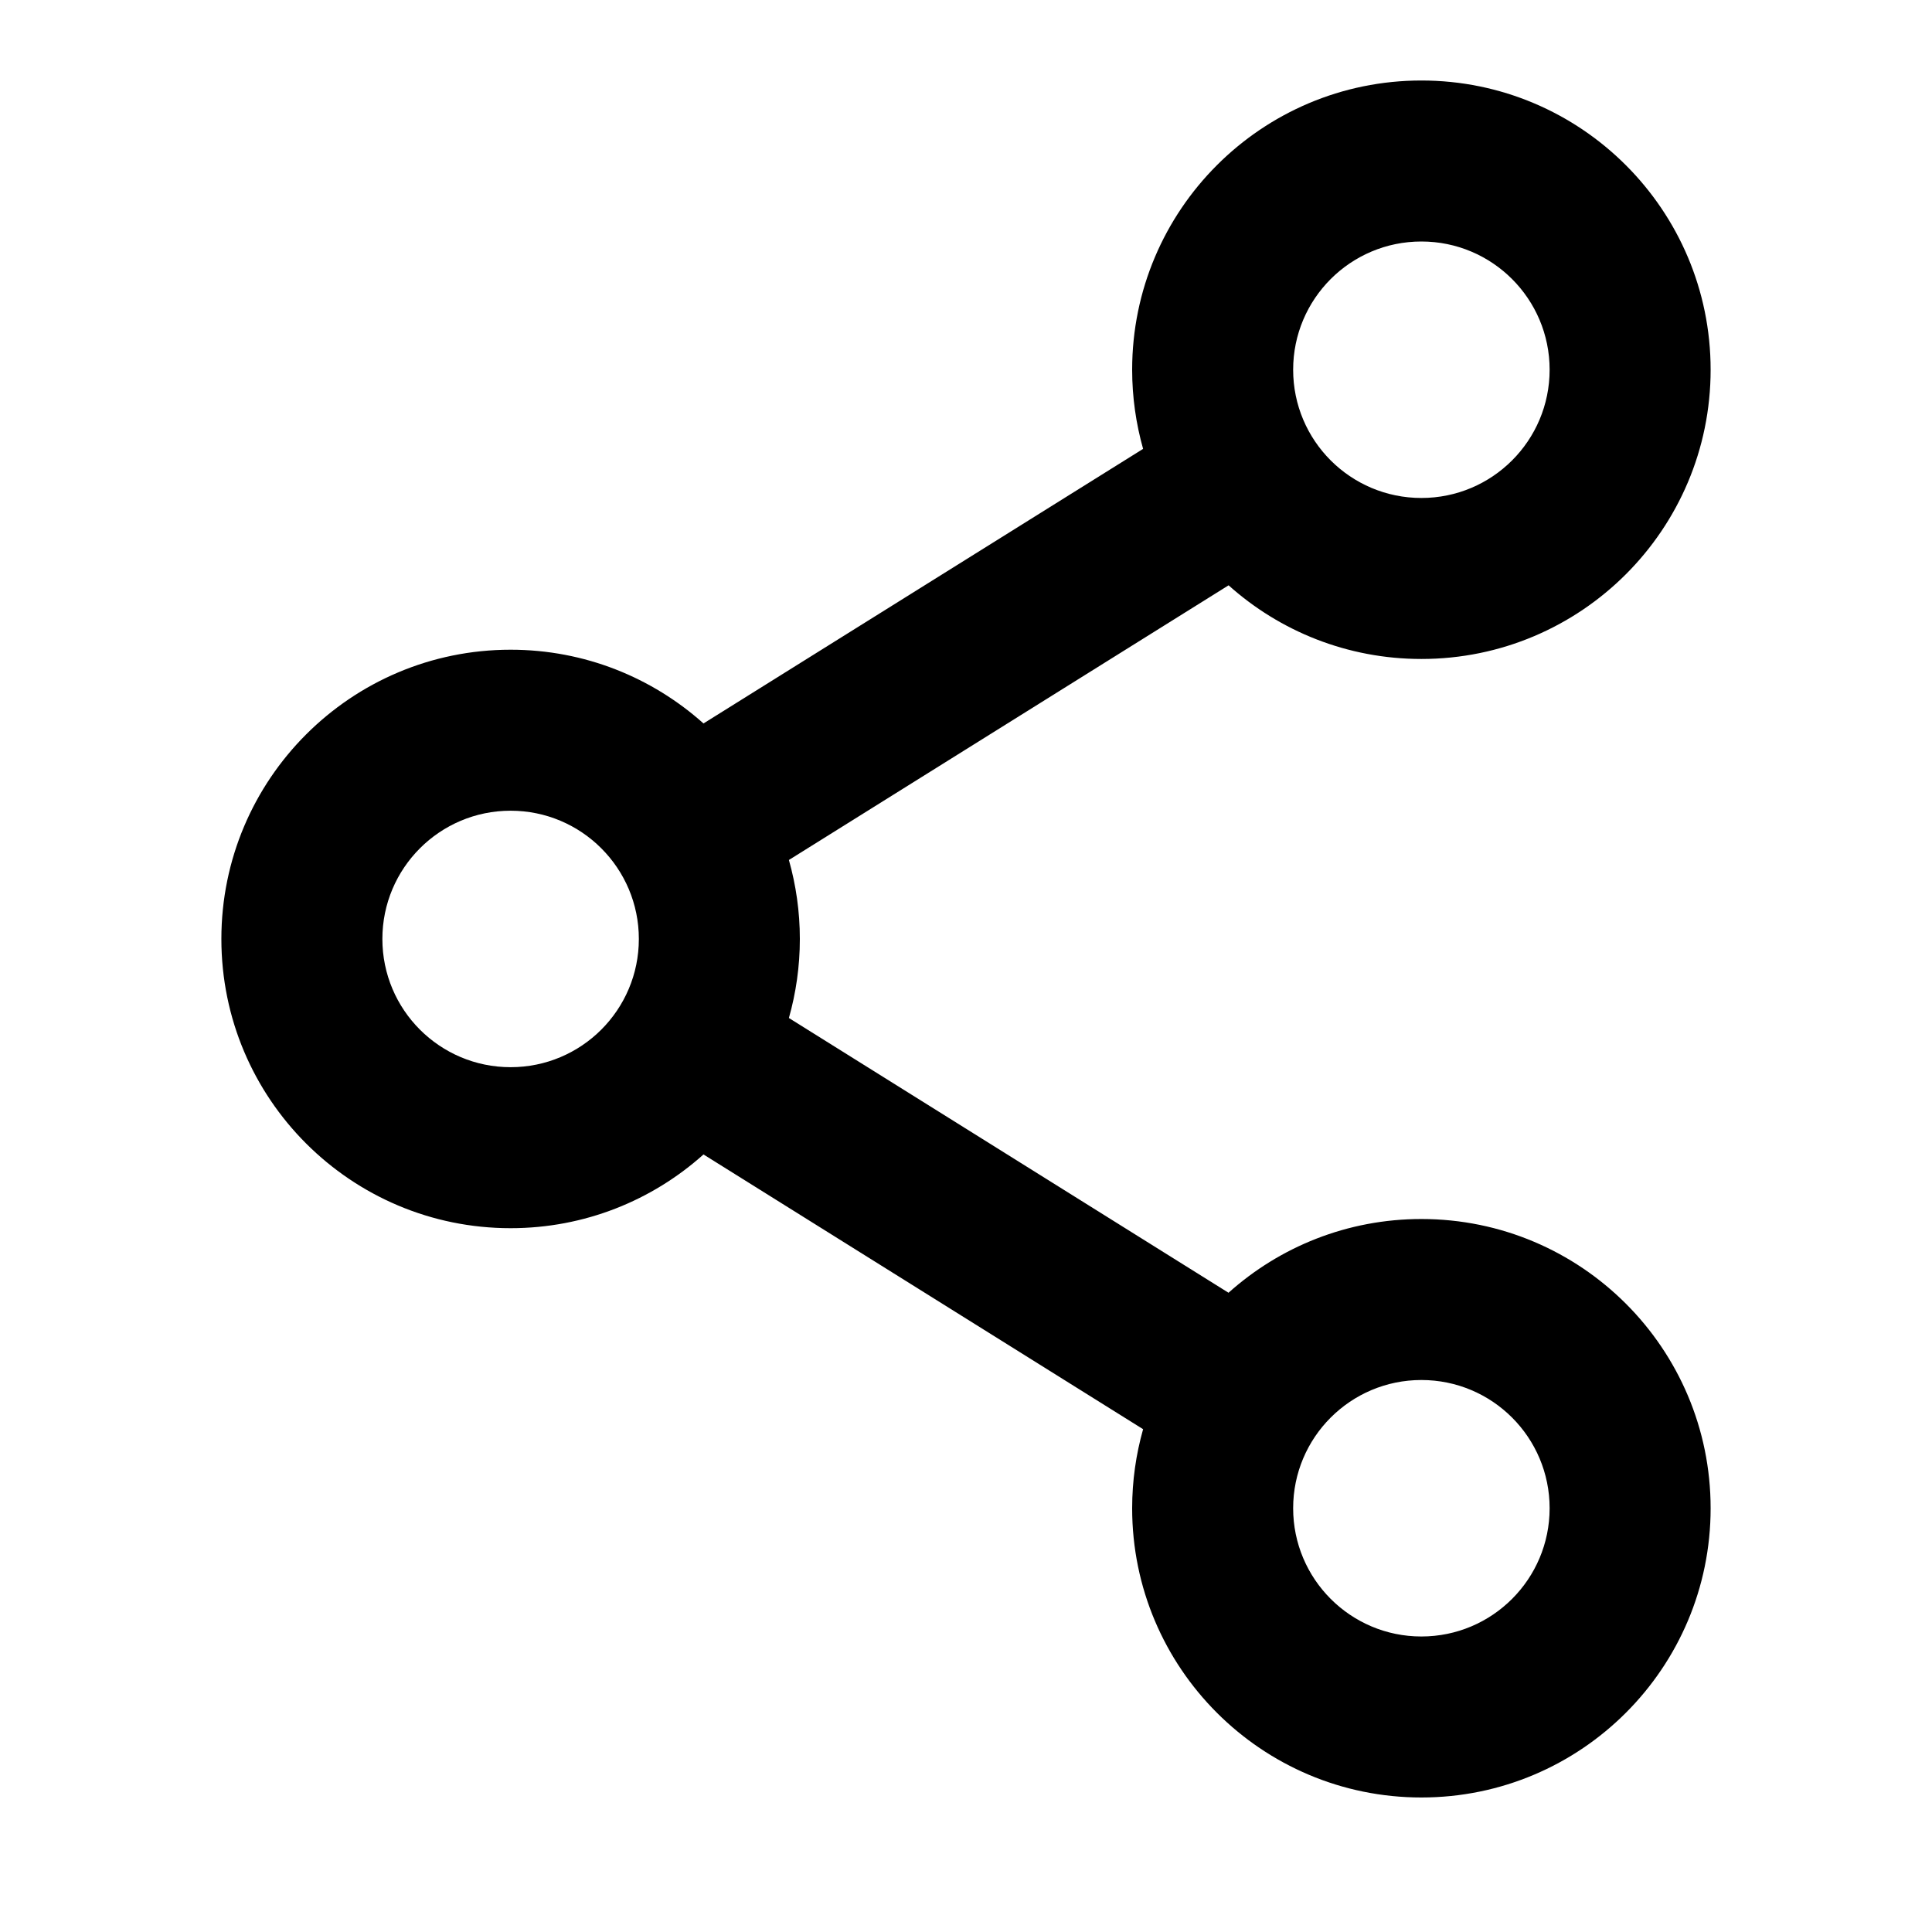 <?xml version="1.0" encoding="UTF-8"?>
<svg width="24px" height="24px" viewBox="0 0 24 24" version="1.1" xmlns="http://www.w3.org/2000/svg" xmlns:xlink="http://www.w3.org/1999/xlink">
    <title>326AB80E-11A9-A0A5-794A-A786E7911A9D</title>
    <defs>
        <rect id="path-1" x="0" y="0" width="24" height="24"></rect>
    </defs>
    <g id="💎-Components" stroke="none" stroke-width="1" fill="none" fill-rule="evenodd">
        <g id="Icons/Grid" transform="translate(-1144, -1391)">
            <g id="24dp" transform="translate(62, 1263)">
                <g id="Black" transform="translate(954, 0)">
                    <g id="Icon-/-24-/-Black" transform="translate(40, 40)">
                        <g id="Icons-/-24-/-ic_share_black" transform="translate(88, 88)">
                            <mask id="mask-2" fill="white">
                                <use xlink:href="#path-1"></use>
                            </mask>
                            <g id="Icons-/-24-/-ic_share_black-(Background/Mask)"></g>
                            <g id="Icon/Line/Share" mask="url(#mask-2)" fill="#000000">
                                <g transform="translate(2.75, 1)" id="Union">
                                    <path d="M14.907,0 C16.891,0 18.5,1.609 18.5,3.593 C18.5,5.577 16.891,7.186 14.907,7.186 C13.987,7.186 13.147,6.84 12.512,6.271 L7.05,9.683 C7.138,9.995 7.186,10.324 7.186,10.664 C7.186,11.005 7.138,11.334 7.05,11.646 L12.511,15.059 C13.147,14.489 13.987,14.143 14.907,14.143 C16.891,14.143 18.5,15.751 18.5,17.736 C18.5,19.72 16.891,21.329 14.907,21.329 C12.923,21.329 11.314,19.72 11.314,17.736 C11.314,17.395 11.362,17.066 11.45,16.754 L5.989,13.341 C5.353,13.911 4.513,14.257 3.593,14.257 C1.609,14.257 0,12.649 0,10.664 C0,8.68 1.609,7.071 3.593,7.071 C4.514,7.071 5.353,7.418 5.989,7.987 L11.45,4.576 C11.362,4.263 11.314,3.934 11.314,3.593 C11.314,1.609 12.923,0 14.907,0 Z M13.314,3.593 C13.314,4.473 14.027,5.186 14.907,5.186 C15.787,5.186 16.5,4.473 16.5,3.593 C16.5,2.713 15.787,2 14.907,2 C14.027,2 13.314,2.713 13.314,3.593 Z M13.314,17.736 C13.314,18.615 14.027,19.329 14.907,19.329 C15.787,19.329 16.5,18.615 16.5,17.736 C16.5,16.856 15.787,16.143 14.907,16.143 C14.027,16.143 13.314,16.856 13.314,17.736 Z M3.593,9.071 C4.473,9.071 5.186,9.785 5.186,10.664 C5.186,11.544 4.473,12.257 3.593,12.257 C2.713,12.257 2,11.544 2,10.664 C2,9.785 2.713,9.071 3.593,9.071 Z"></path>
                                </g>
                            </g>
                        </g>
                    </g>
                </g>
            </g>
        </g>
    </g>
</svg>